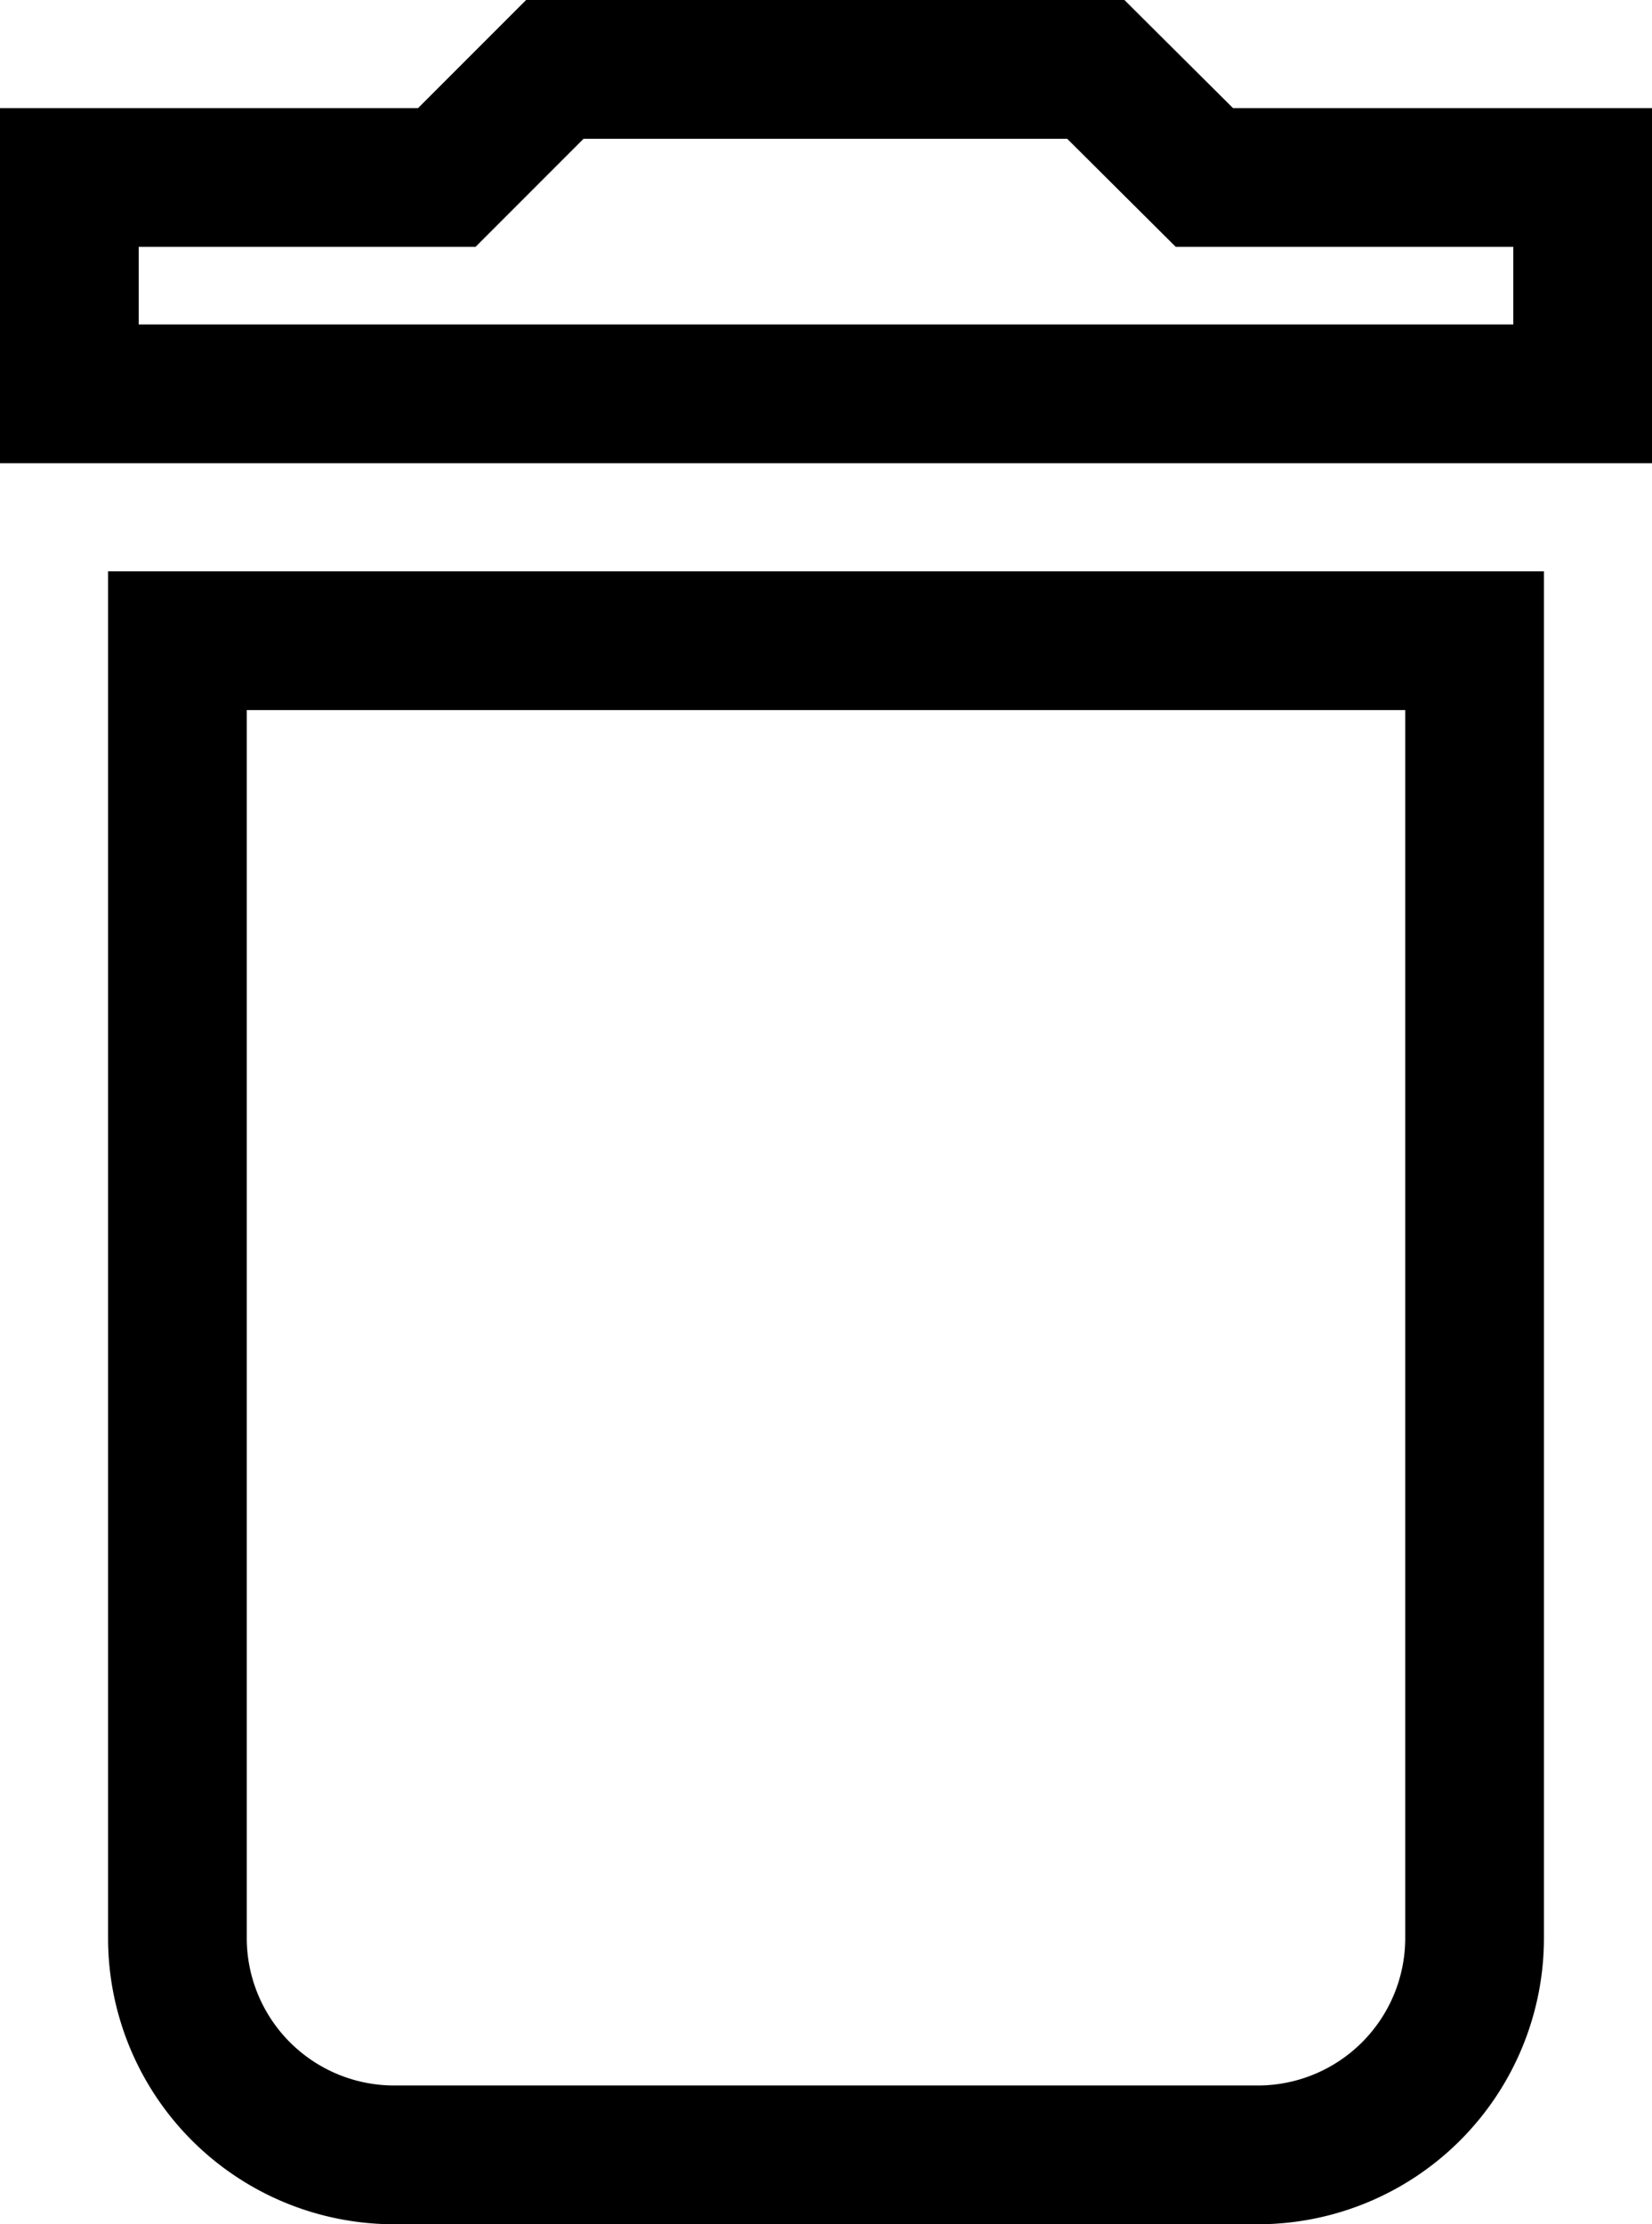 <svg xmlns="http://www.w3.org/2000/svg" width="11.91" height="16.027" viewBox="0 0 11.91 16.027"><path d="M8.279,16.969a1.563,1.563,0,0,0,1.559,1.559h6.234a1.563,1.563,0,0,0,1.559-1.559V7.617H8.279ZM18.41,4.279H15.683L14.9,3.5h-3.9l-.779.779H7.5V5.838H18.41Z" transform="translate(-7 -3)" fill="none" stroke="#000" stroke-width="1"/></svg>